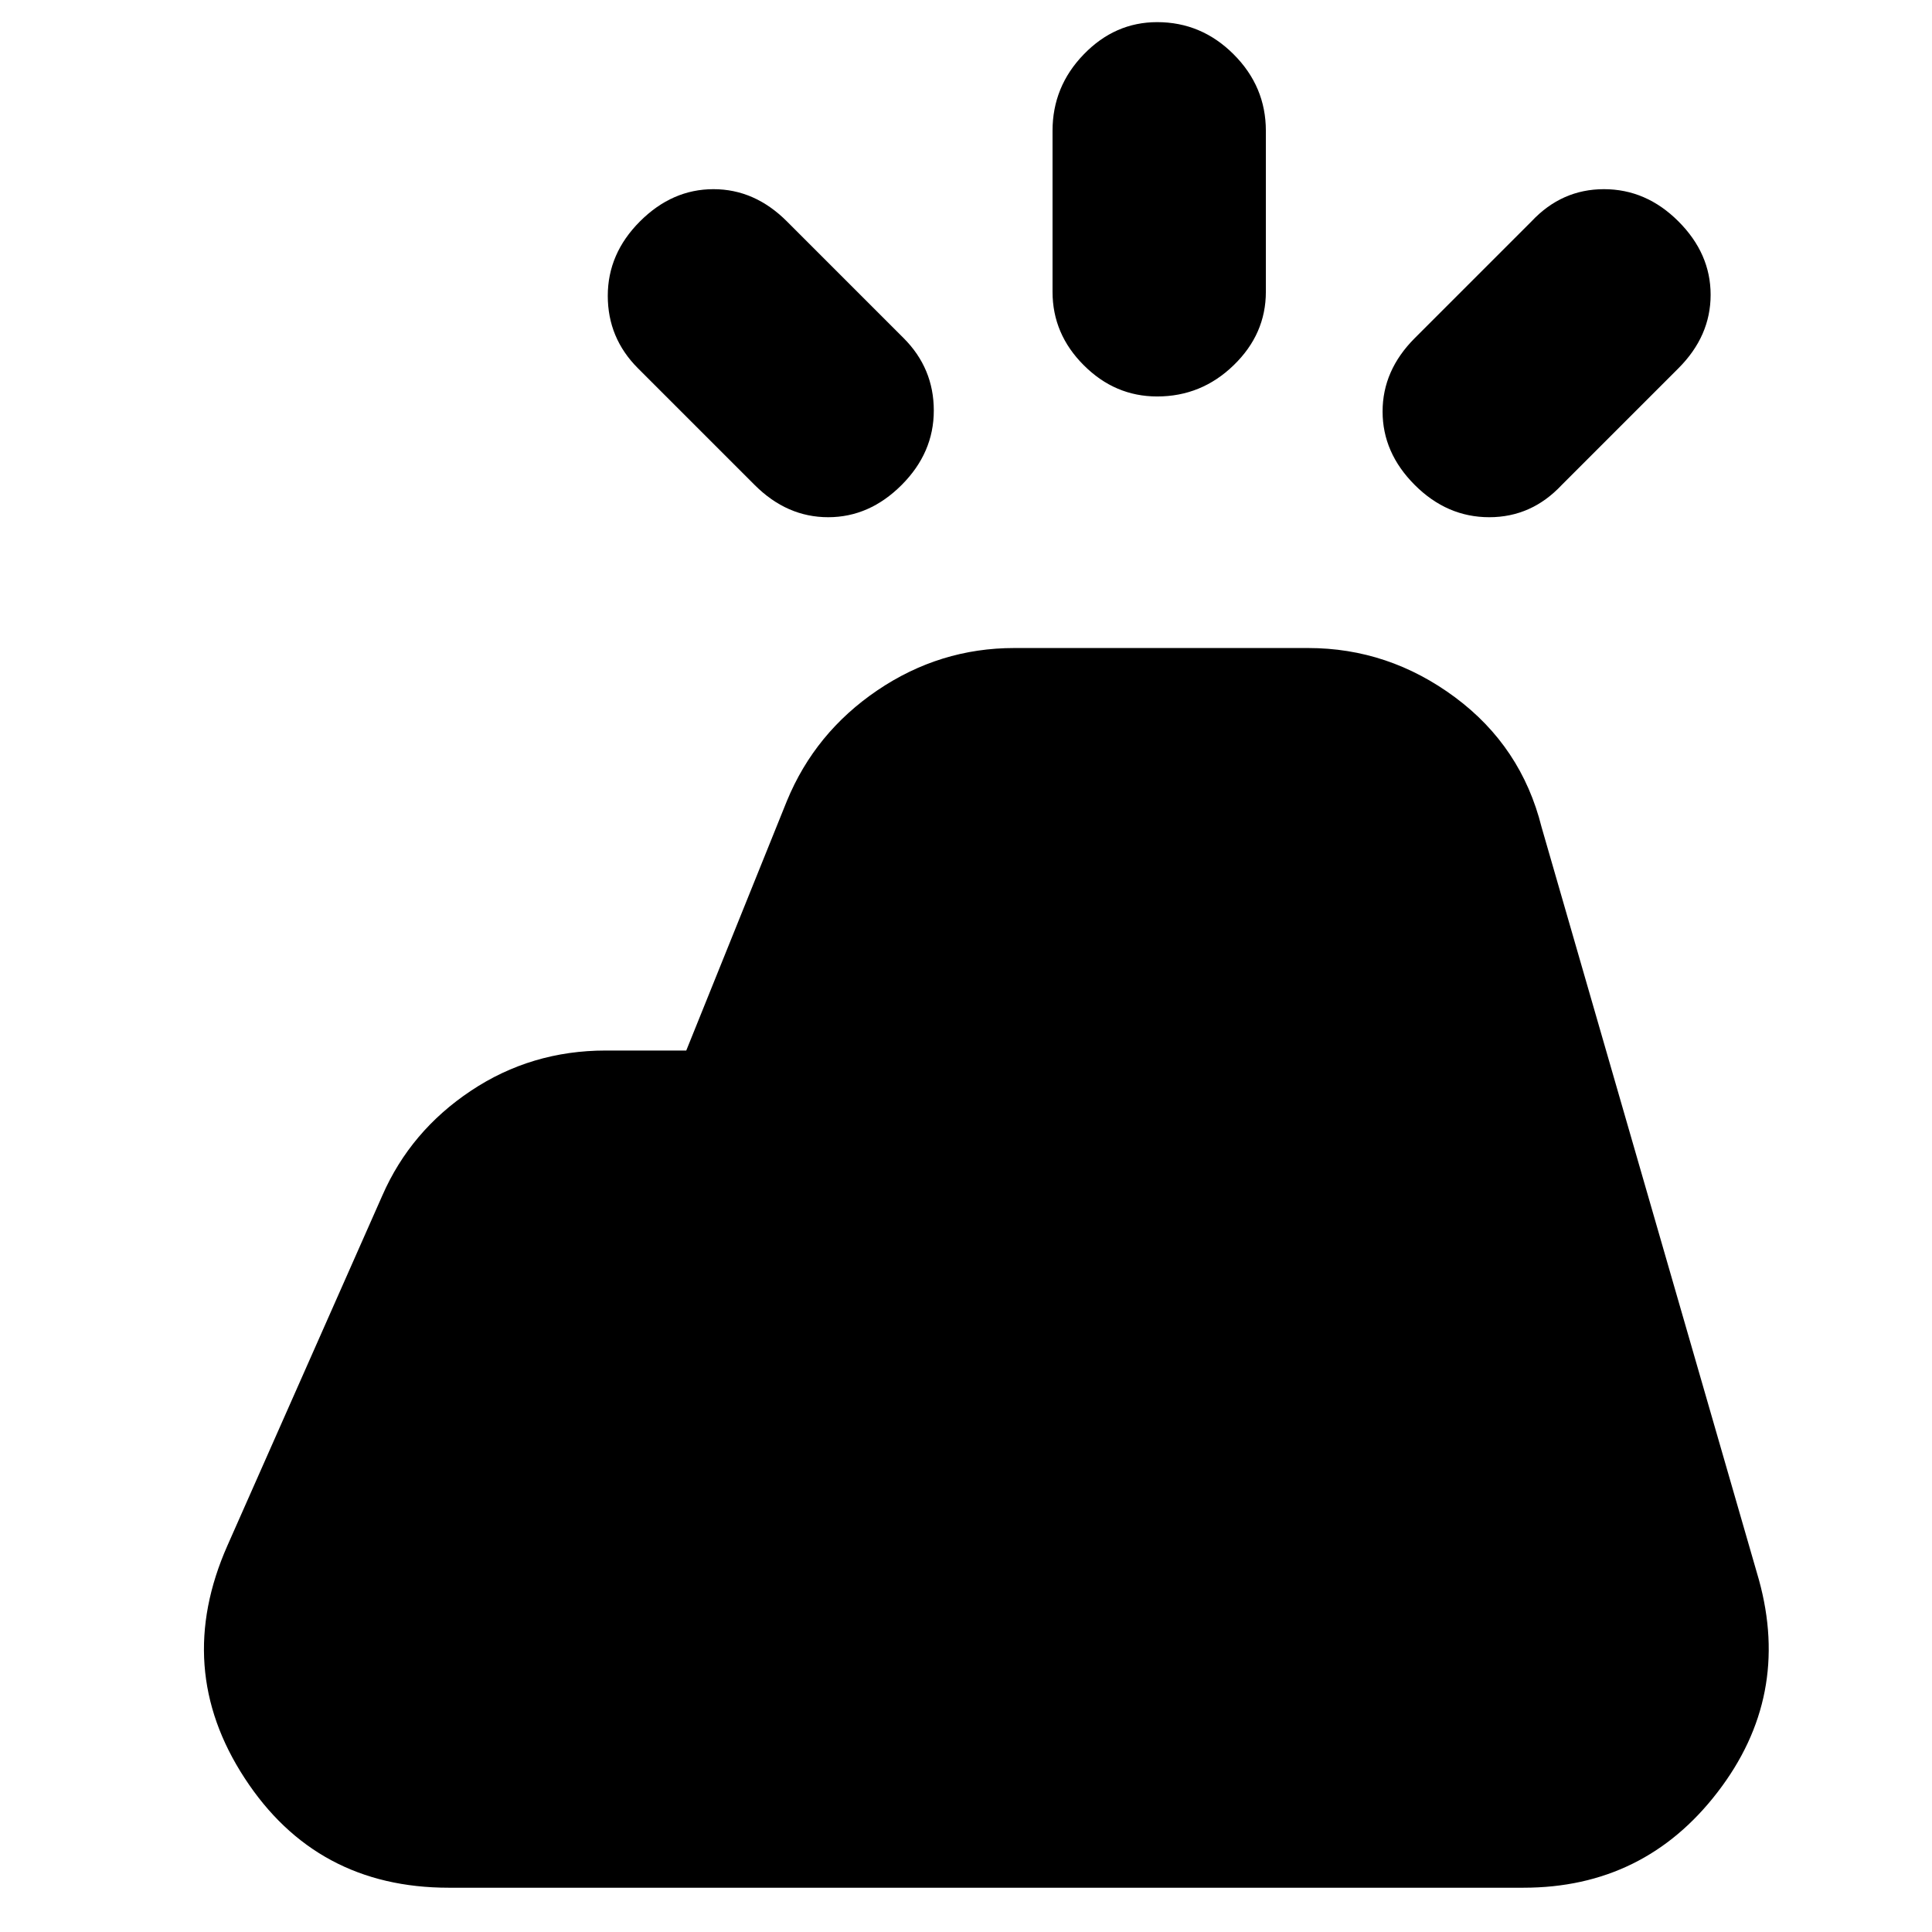 <svg xmlns="http://www.w3.org/2000/svg" height="24" width="24"><path d="m2.825 19.2 1.925-4.35q.35-.8 1.1-1.3.75-.5 1.675-.5h1l1.25-3.1q.35-.85 1.125-1.375t1.7-.525h3.65q1 0 1.825.612.825.613 1.075 1.613l2.7 9.35q.4 1.45-.513 2.637-.912 1.188-2.412 1.188H5.575q-1.65 0-2.537-1.363-.888-1.362-.213-2.887Zm10.25-15.575v-2q0-.55.388-.95.387-.4.912-.4.55 0 .95.4.4.4.4.95v2q0 .525-.4.912-.4.388-.95.388-.525 0-.912-.388-.388-.387-.388-.912Zm6.325 2.4q-.375.4-.9.4t-.925-.4q-.4-.4-.4-.913 0-.512.4-.912l1.45-1.45q.375-.4.9-.4t.925.4q.4.4.4.912 0 .513-.4.913Zm-10.025 0-1.45-1.45q-.375-.375-.375-.9t.4-.925q.4-.4.913-.4.512 0 .912.4l1.45 1.45q.375.375.375.9t-.4.925q-.4.4-.912.4-.513 0-.913-.4Z"/></svg>